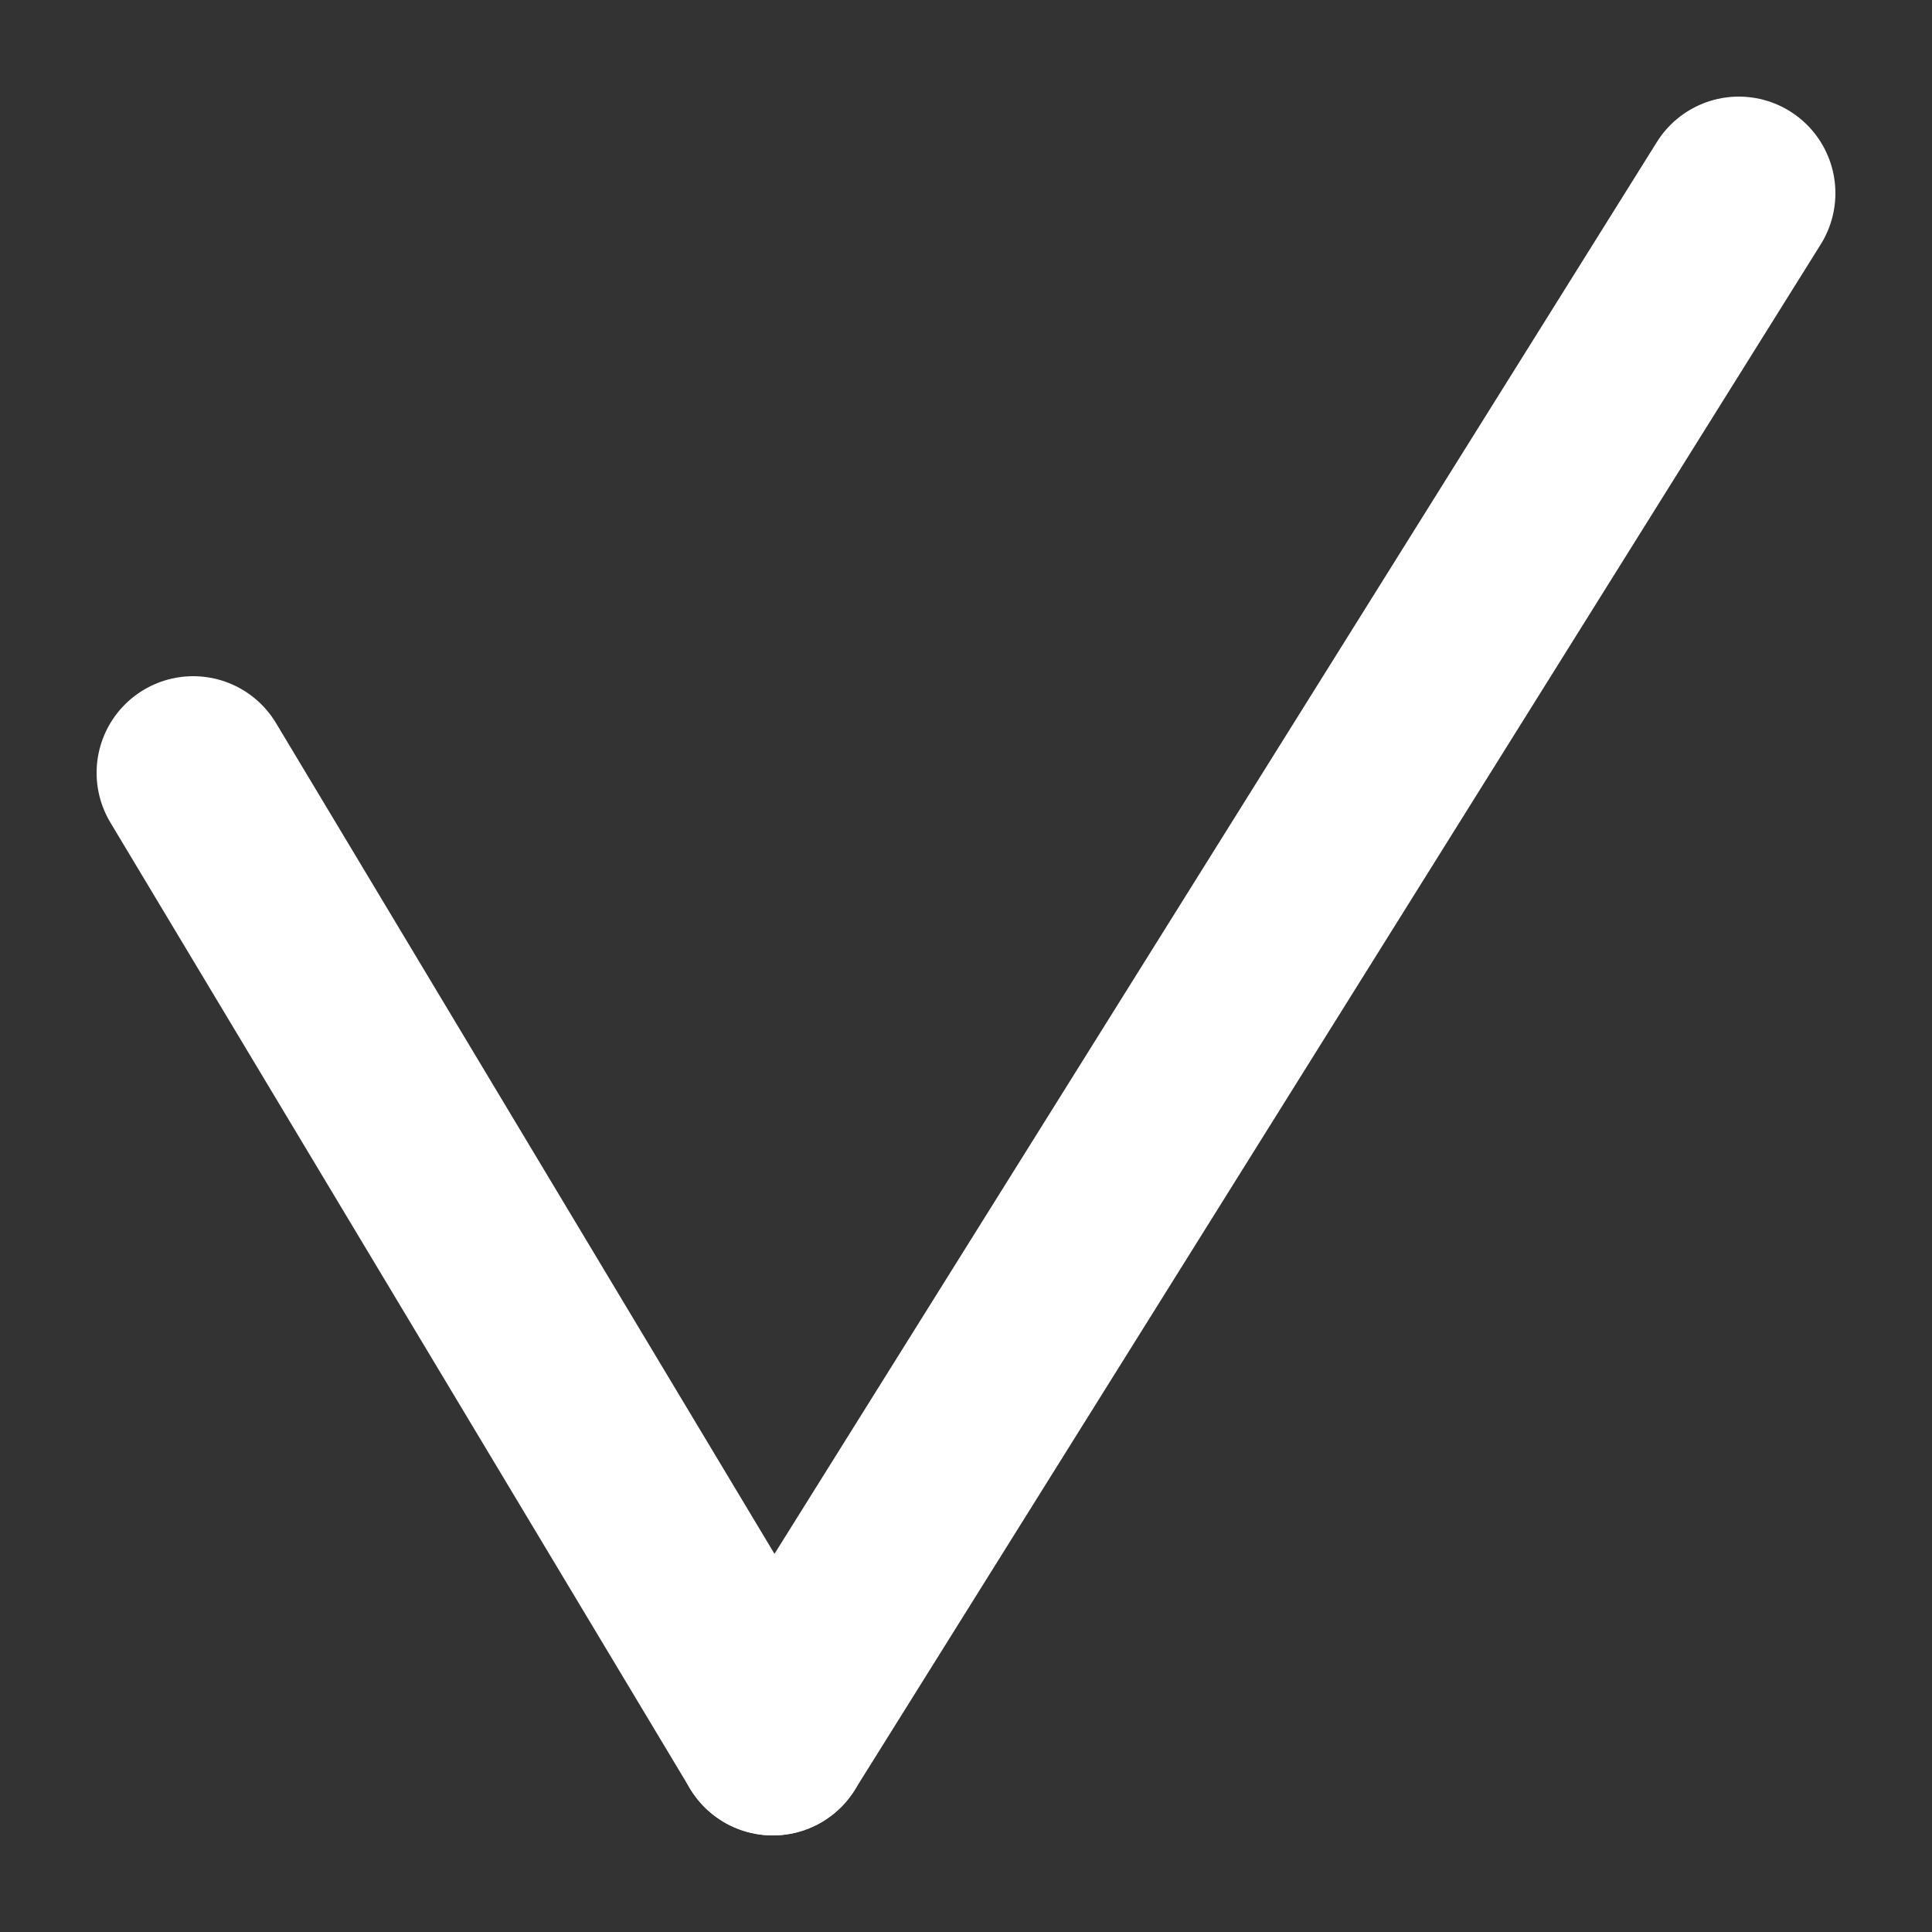<?xml version="1.0" encoding="utf-8"?>
<svg viewBox="0 0 20 20" xmlns="http://www.w3.org/2000/svg">
  <rect x="0" y="0" width="20" height="20" fill="#333333" stroke="none"/>
  <line style="fill: rgb(216, 216, 216); stroke-width: 2px; stroke-linecap: round; stroke: rgb(255, 255, 255);" x1="2" y1="8" x2="8" y2="18"/>
  <line style="fill: rgb(216, 216, 216); stroke-width: 2px; stroke-linecap: round; stroke: rgb(255, 255, 255);" x1="18" y1="2" x2="8" y2="18"/>
</svg>